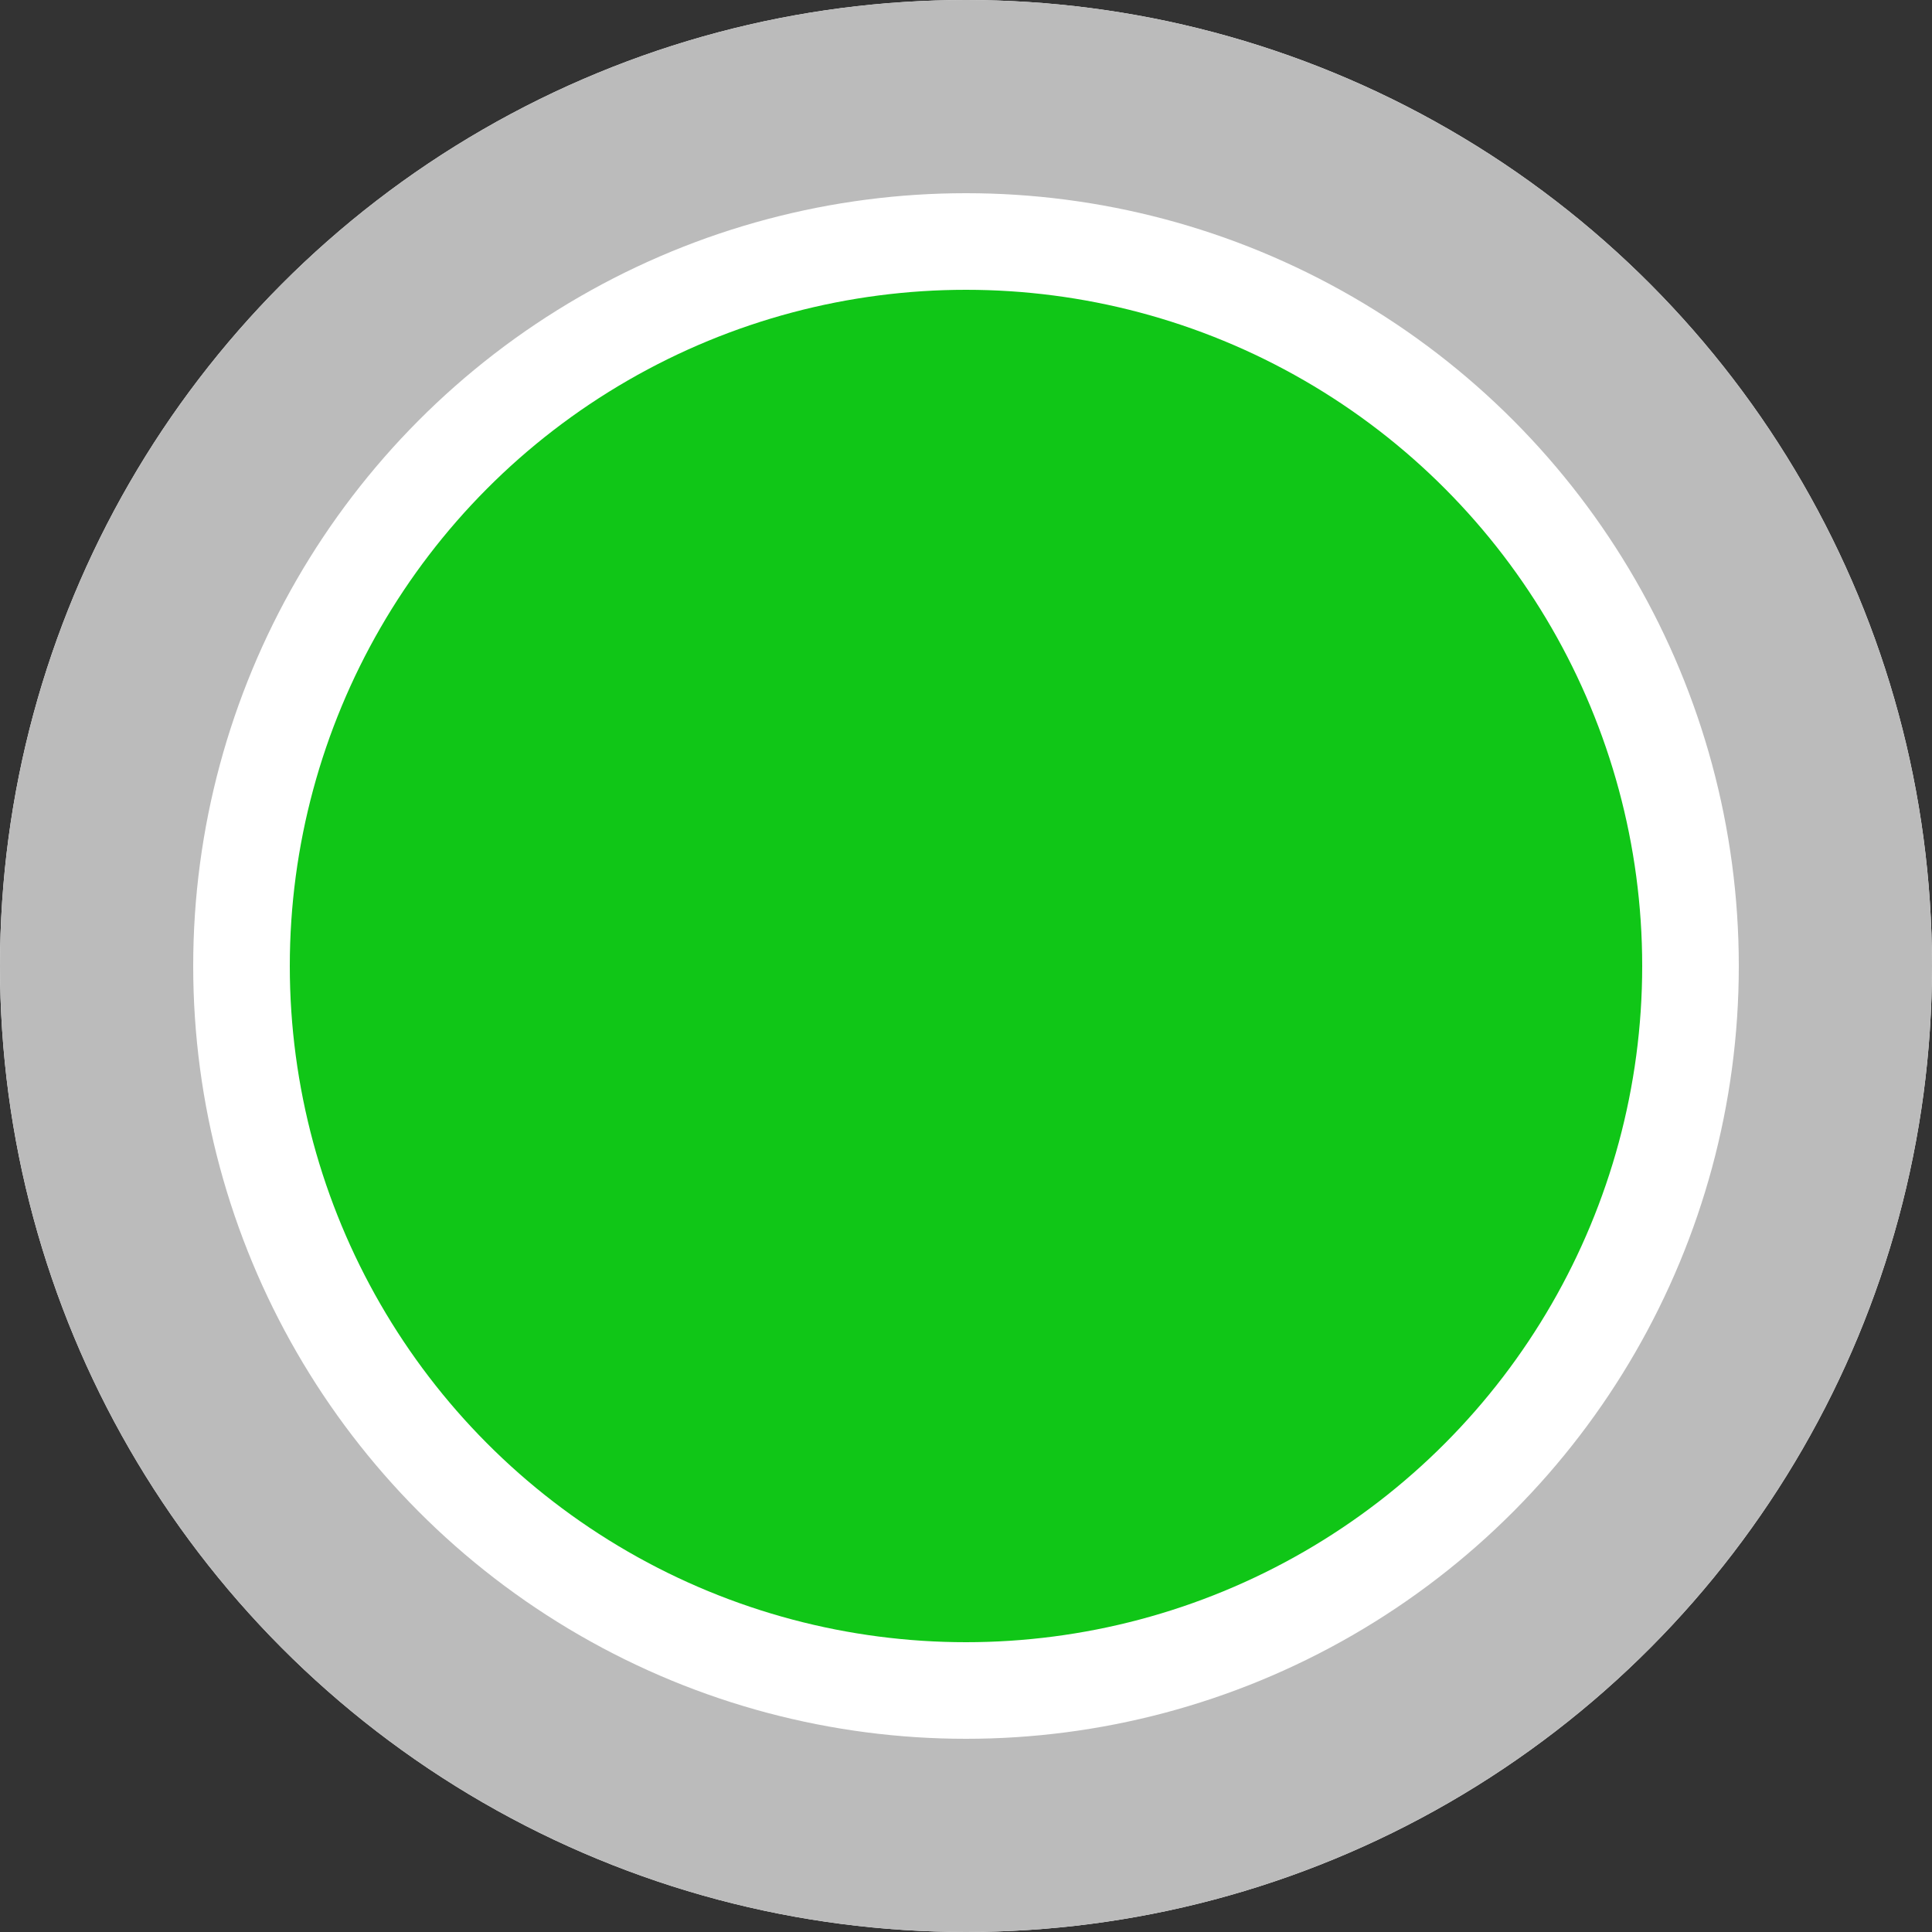 <svg xmlns="http://www.w3.org/2000/svg" width="40" height="40"><rect width="100%" height="100%" fill="#333333" stroke="none"/><g fill="none" fill-rule="evenodd" stroke-linejoin="square"><circle cx="20" cy="20" r="17" fill="#10C617" stroke="#FFF" stroke-width="6"/><circle cx="20" cy="20" r="18" stroke="#BBB" stroke-width="4"/></g></svg>